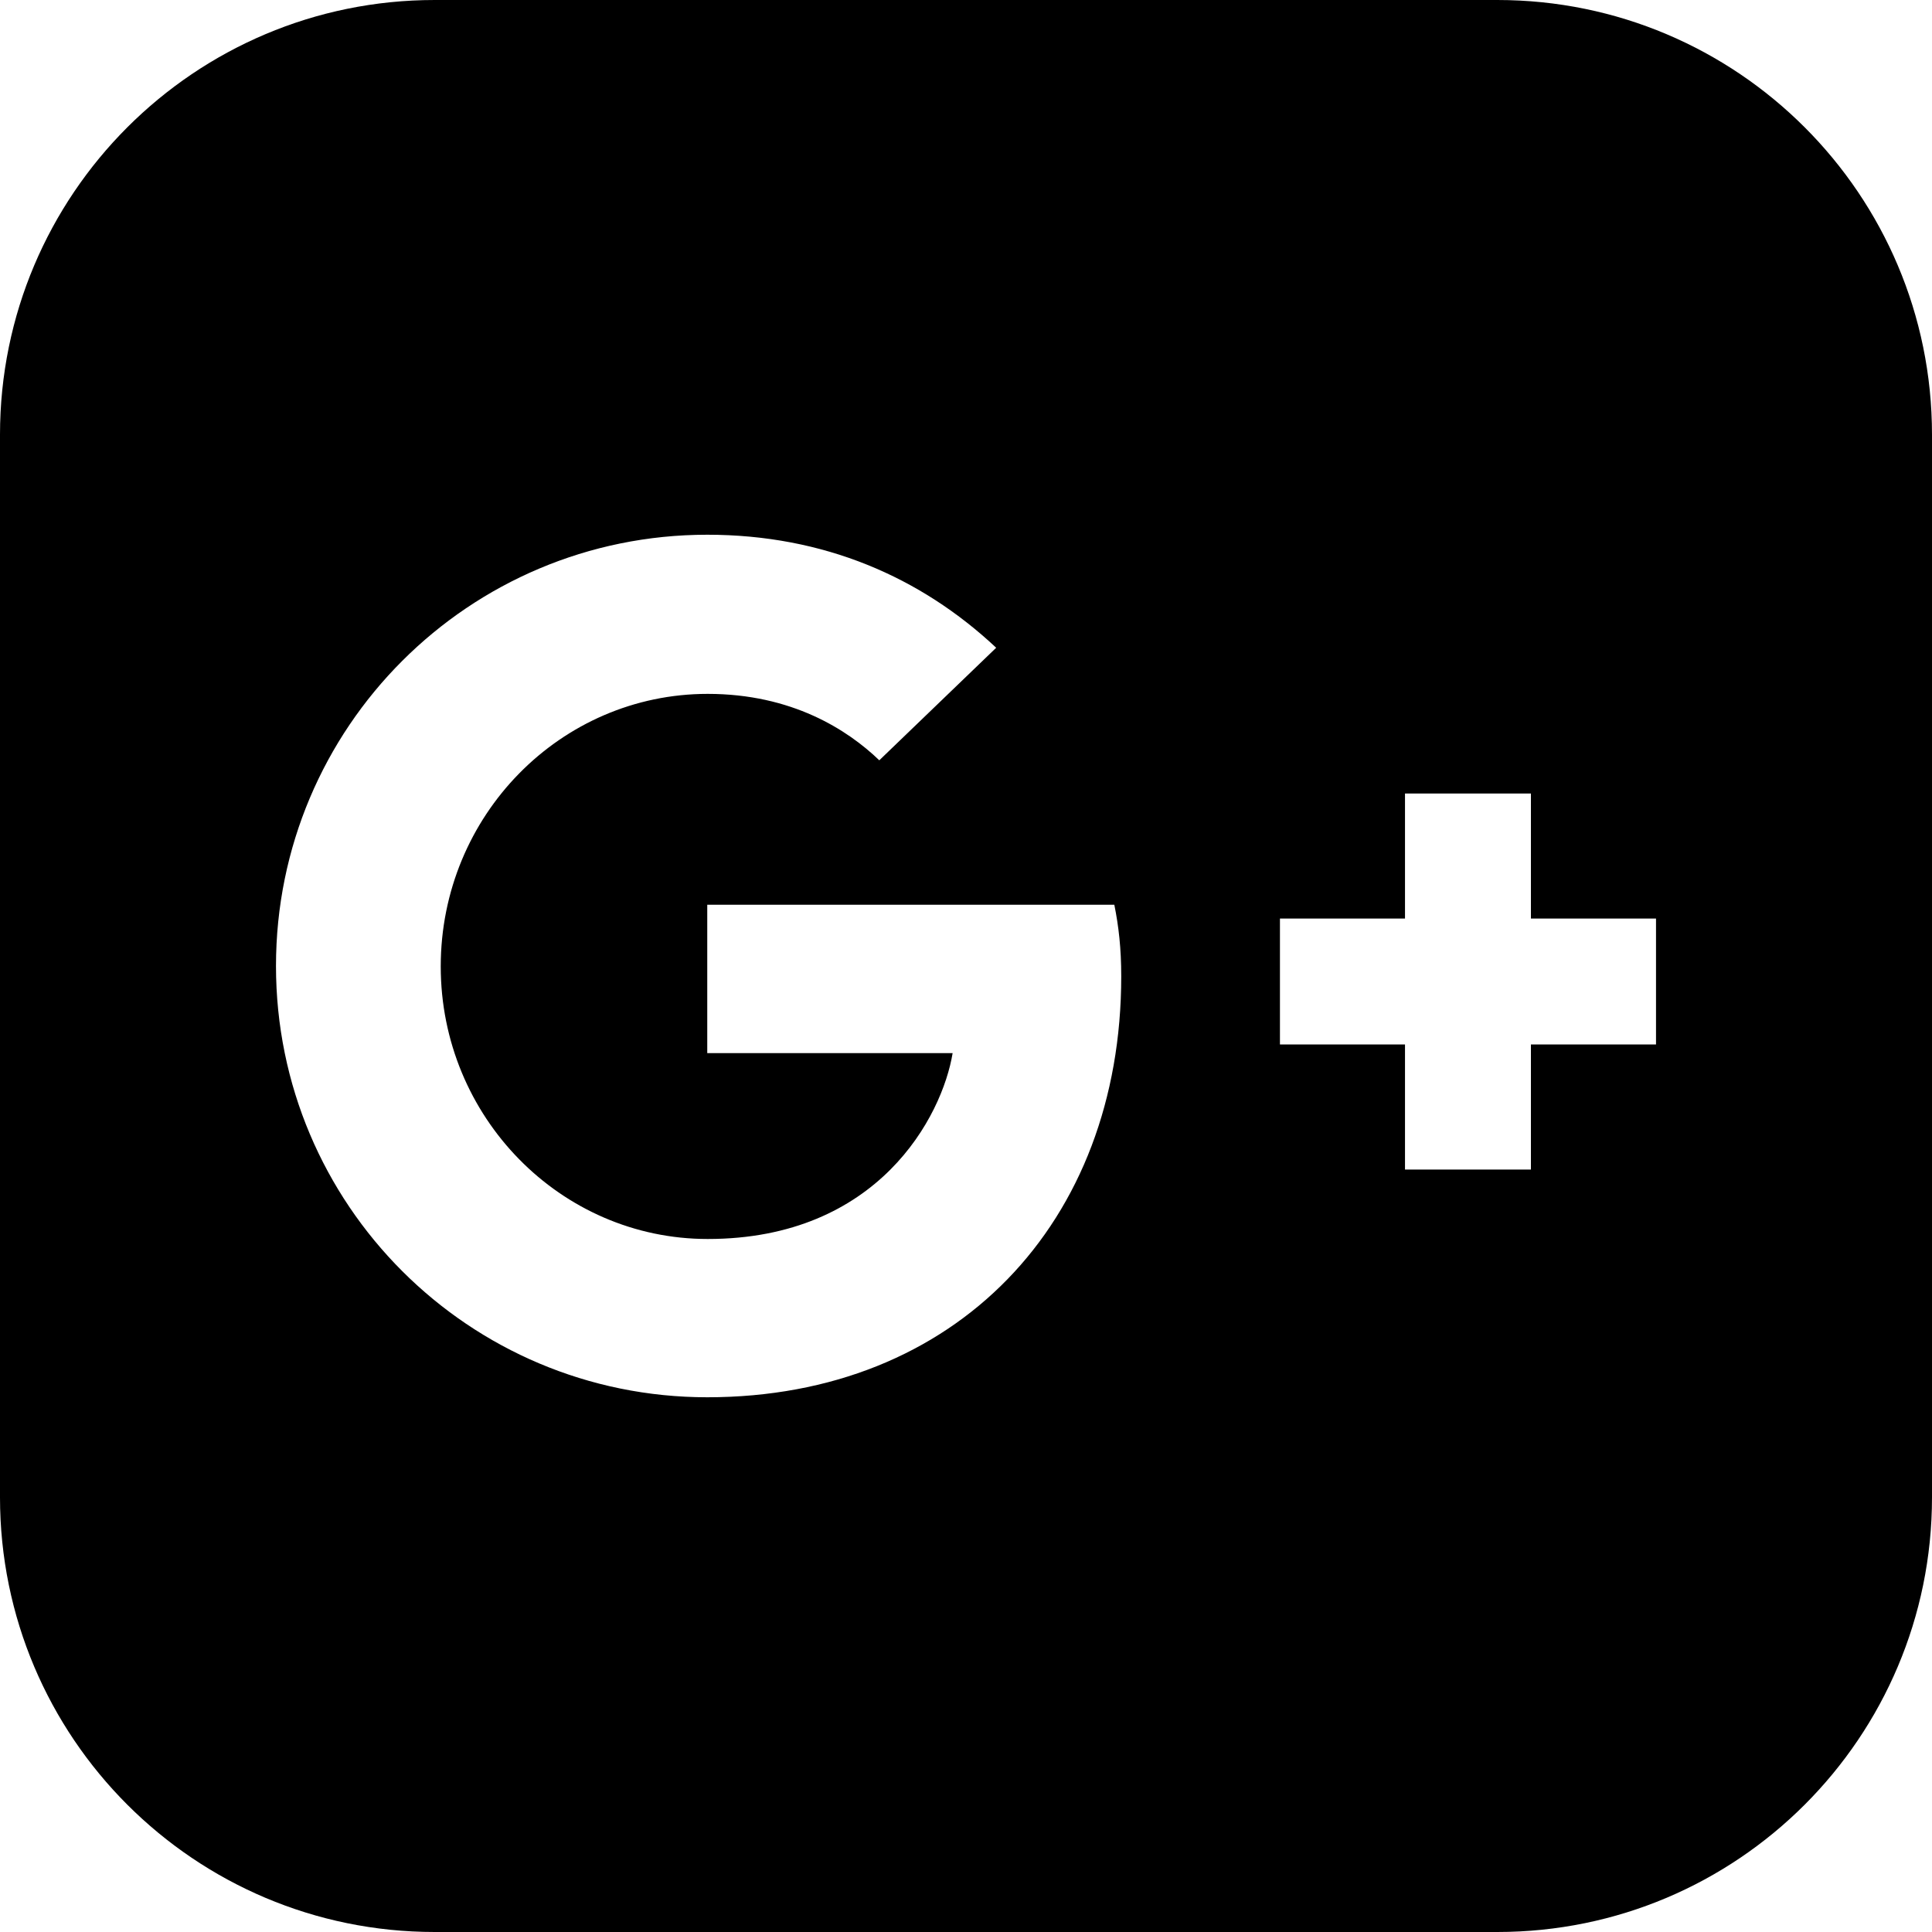 <svg width="40" height="40" viewBox="0 0 40 40" fill="none" xmlns="http://www.w3.org/2000/svg">
<path fill-rule="evenodd" clip-rule="evenodd" d="M40 9C40 4.029 35.971 0 31 0H9C4.029 0 0 4.029 0 9V31C0 35.971 4.029 40 9 40H31C35.971 40 40 35.971 40 31V9ZM5.714 20C5.714 24.938 9.705 28.929 14.643 28.929C19.795 28.929 23.214 25.312 23.214 20.214C23.214 19.634 23.161 19.179 23.071 18.732H14.643V21.804H19.723C19.509 23.107 18.188 25.652 14.652 25.652C11.607 25.652 9.125 23.125 9.125 20.009C9.125 16.884 11.607 14.366 14.652 14.366C16.393 14.366 17.545 15.107 18.205 15.741L20.625 13.411C19.062 11.946 17.054 11.071 14.643 11.071C9.705 11.071 5.714 15.062 5.714 20ZM31.696 21.625H34.286V19.018H31.696V16.429H29.089V19.018H26.5V21.625H29.089V24.214H31.696V21.625Z" fill="currentColor"/>
</svg>
